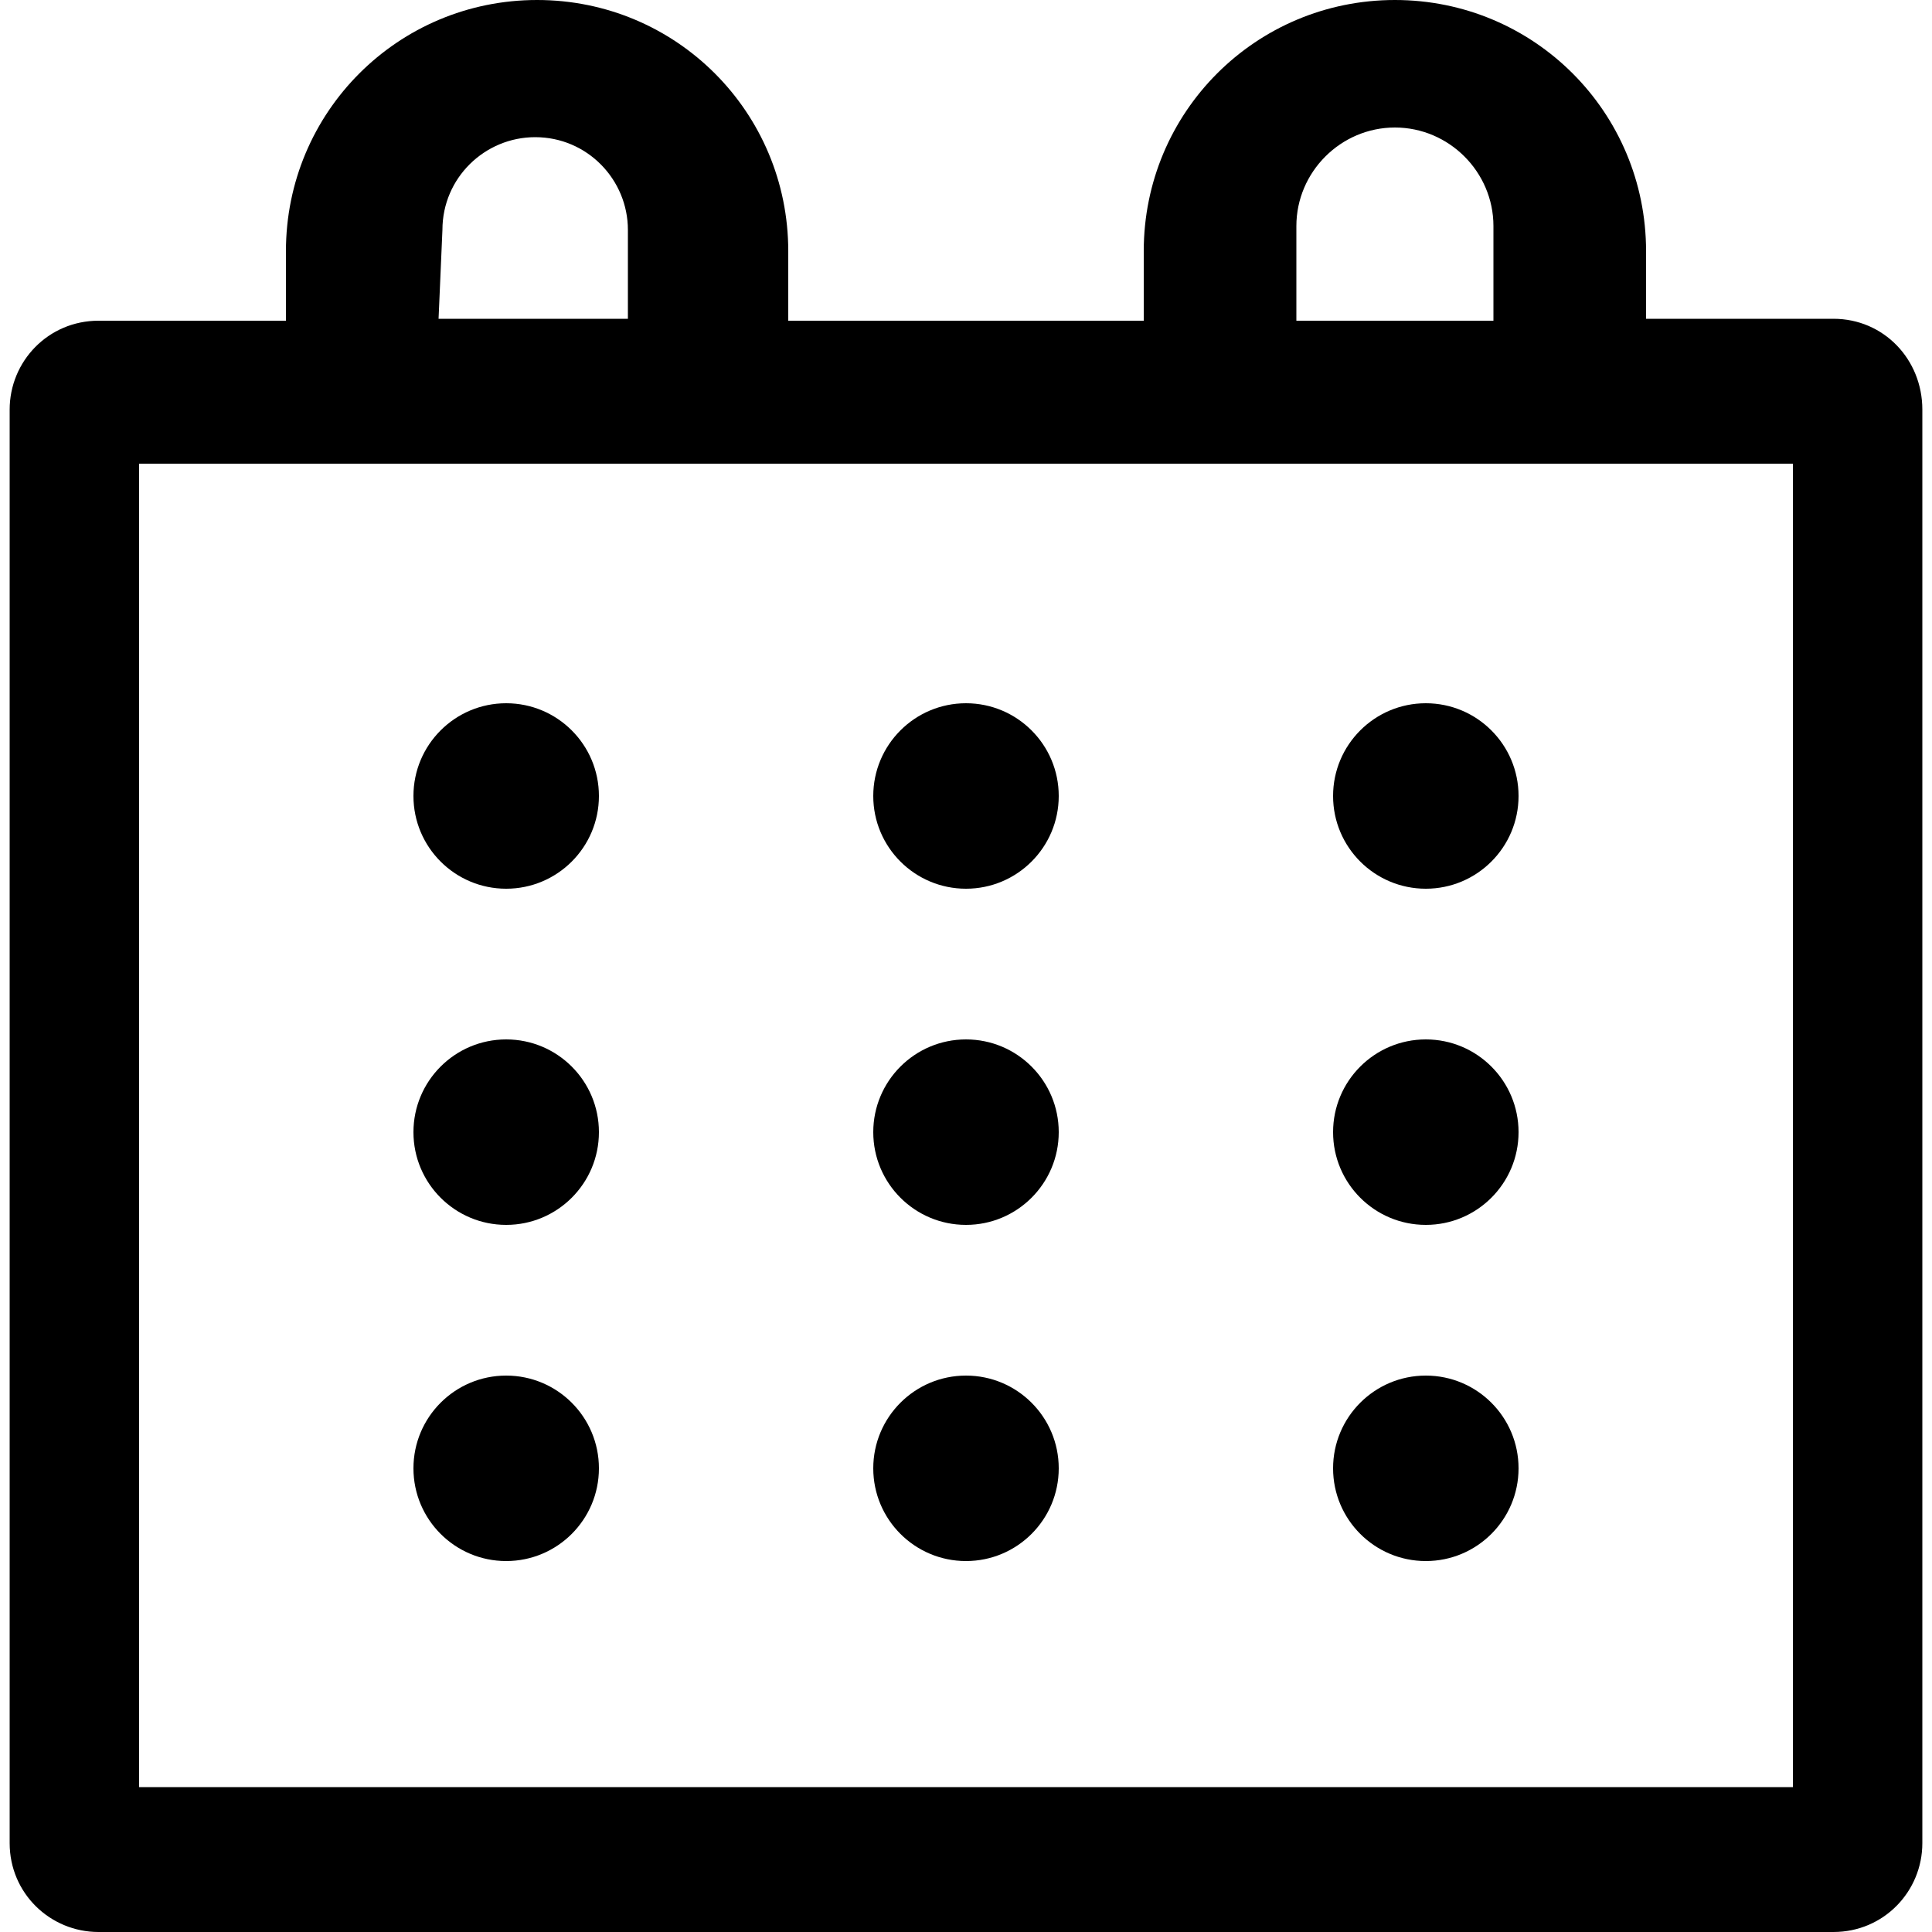 <?xml version="1.0" encoding="utf-8"?>
<!-- Generator: Adobe Illustrator 21.0.1, SVG Export Plug-In . SVG Version: 6.00 Build 0)  -->
<svg version="1.1" id="Layer_1" xmlns="http://www.w3.org/2000/svg" xmlns:xlink="http://www.w3.org/1999/xlink" x="0px" y="0px"
	 viewBox="0 0 100 100" style="enable-background:new 0 0 100 100;" xml:space="preserve">
<title>icon_cal</title>
<path d="M94.9,16.5h-9.7V13c0-7.2-5.8-13-13-13c-7.2,0-13,5.8-13,13c0,0,0,0,0,0v3.6H40.8V13c0-7.2-5.8-13-13-13
	c-7.2,0-13,5.8-13,13c0,0,0,0,0,0v3.6H5.1c-2.6,0-4.6,2.1-4.6,4.6v74.2c0,2.6,2.1,4.6,4.6,4.6h89.8c2.6,0,4.6-2.1,4.6-4.6V21.2
	C99.5,18.6,97.5,16.5,94.9,16.5z M67.1,11.7c0-2.8,2.3-5.1,5.1-5.1c2.8,0,5.1,2.3,5.1,5.1v4.9H67.1V11.7z M22.9,11.9
	c0-2.7,2.2-4.8,4.8-4.8c2.7,0,4.8,2.2,4.8,4.8v4.6h-9.8L22.9,11.9z M92.8,92.5H7.2V24h85.6L92.8,92.5z"/>
<circle cx="26.2" cy="41.2" r="4.8"/>
<circle cx="50" cy="41.2" r="4.8"/>
<circle cx="73.8" cy="41.2" r="4.8"/>
<circle cx="26.2" cy="58.6" r="4.8"/>
<circle cx="50" cy="58.6" r="4.8"/>
<circle cx="73.8" cy="58.6" r="4.8"/>
<circle cx="26.2" cy="76" r="4.8"/>
<circle cx="50" cy="76" r="4.8"/>
<circle cx="73.8" cy="76" r="4.8"/>
</svg>
